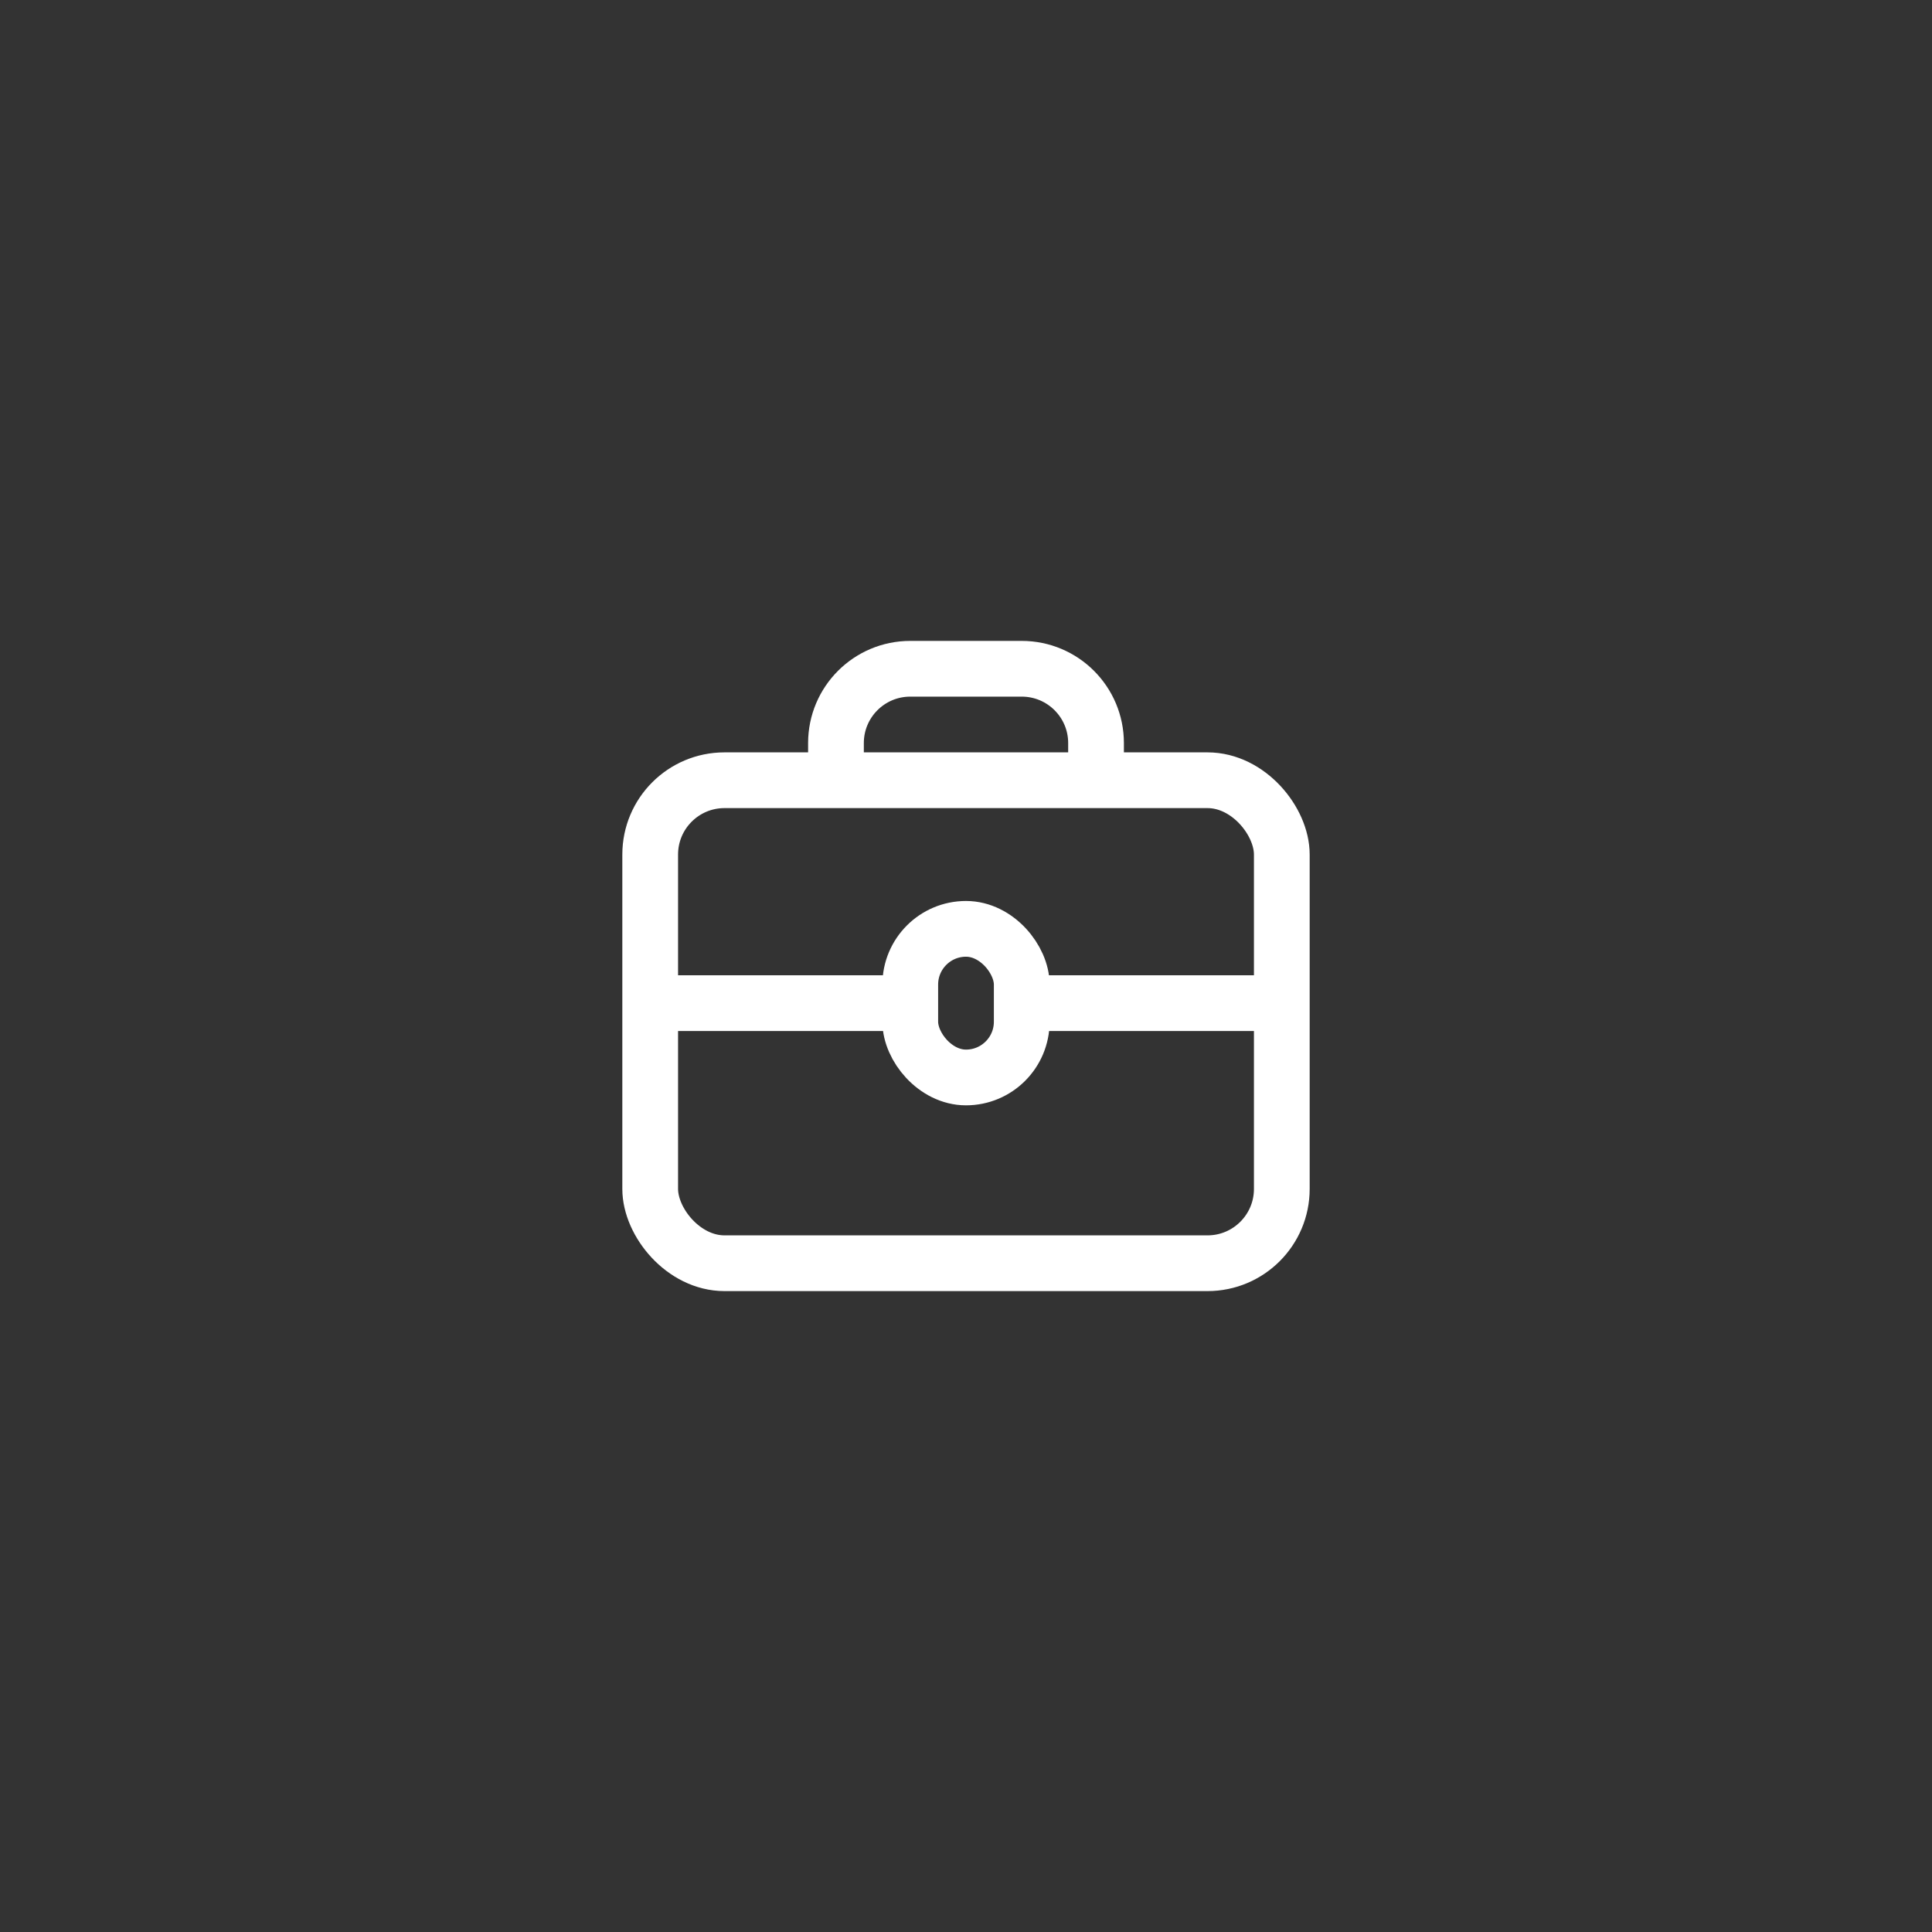 <svg width="52" height="52" viewBox="0 0 52 52" fill="none" xmlns="http://www.w3.org/2000/svg">
<rect x="0" y="0" width="52" height="52" fill="#333333" stroke="none"/>
<rect x="17.5" y="21" width="17" height="13" rx="2" stroke="white" stroke-width="1.5" stroke-linejoin="round"/>
<path d="M22.5 21V20C22.5 18.895 23.395 18 24.5 18H27.5C28.605 18 29.5 18.895 29.5 20V21" stroke="white" stroke-width="1.5" stroke-linejoin="round"/>
<rect x="24.5" y="25" width="3" height="4" rx="1.5" stroke="white" stroke-width="1.5" stroke-linejoin="round"/>
<path d="M34.5 27H27.866M24.549 27H17.5" stroke="white" stroke-width="1.5" stroke-linejoin="round"/>
</svg>

